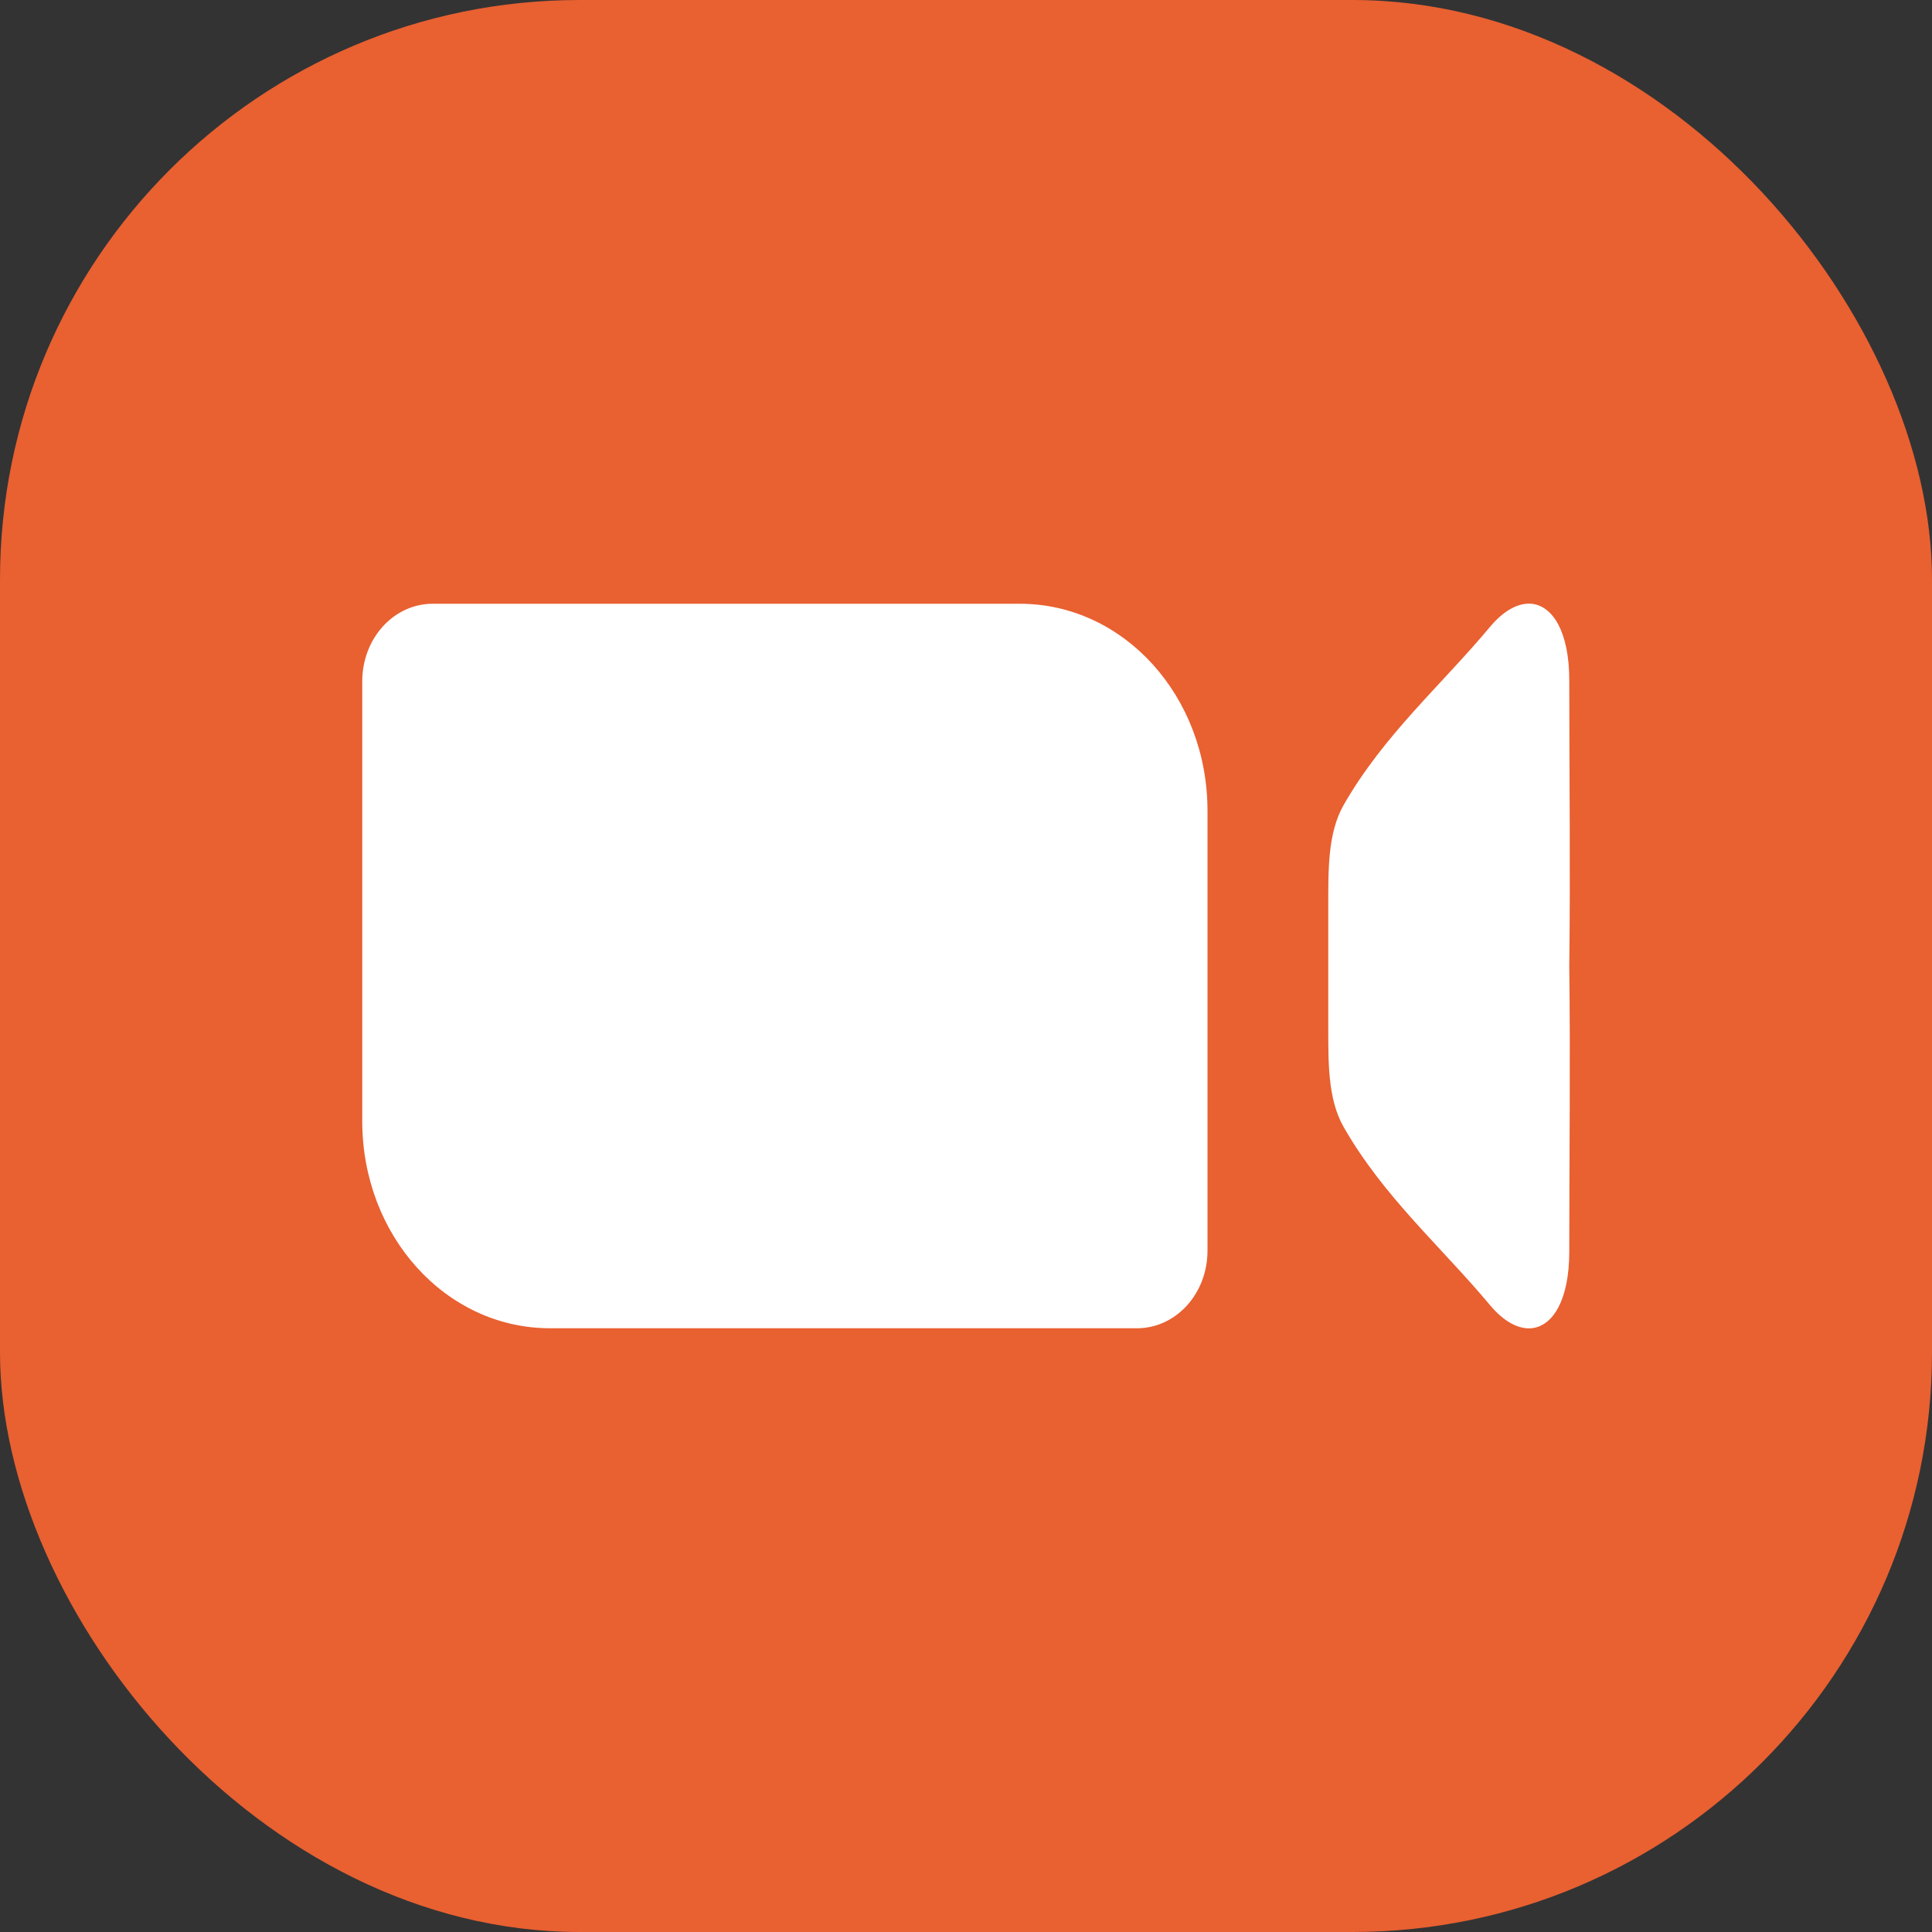 <svg xmlns="http://www.w3.org/2000/svg" width="16" height="16" version="1.1">
 <rect width="100%" height="100%" fill="#333333" stroke="none"/>
 <rect style="fill:#e96031" width="16" height="16" x="0" y="0" rx="4.8" ry="4.8"/>
 <path style="fill:#ffffff" d="M 3.584 5 C 3.261 5 3 5.286 3 5.643 L 3 6.715 L 3 8 L 3 9.285 C 3 10.235 3.693 11 4.555 11 L 6.5 11 L 8.445 11 L 9.416 11 C 9.739 11 10 10.714 10 10.357 L 10 9.285 L 10 8 L 10 6.715 C 10 5.765 9.307 5 8.445 5 L 6.5 5 L 4.555 5 L 3.584 5 z M 12.682 5 C 12.575 4.991 12.455 5.054 12.34 5.191 C 11.935 5.676 11.461 6.085 11.129 6.664 C 10.992 6.902 11.001 7.217 11 7.514 C 10.999 7.677 11.001 7.839 11 8 C 11.001 8.161 10.999 8.323 11 8.486 C 11.001 8.783 10.992 9.098 11.129 9.336 C 11.461 9.915 11.935 10.324 12.34 10.809 C 12.455 10.946 12.575 11.009 12.682 11 C 12.859 10.984 12.996 10.767 12.996 10.367 C 12.996 9.585 13.006 8.793 12.996 8 C 13.006 7.207 12.996 6.415 12.996 5.633 C 12.996 5.233 12.859 5.016 12.682 5 z"/>
</svg>

